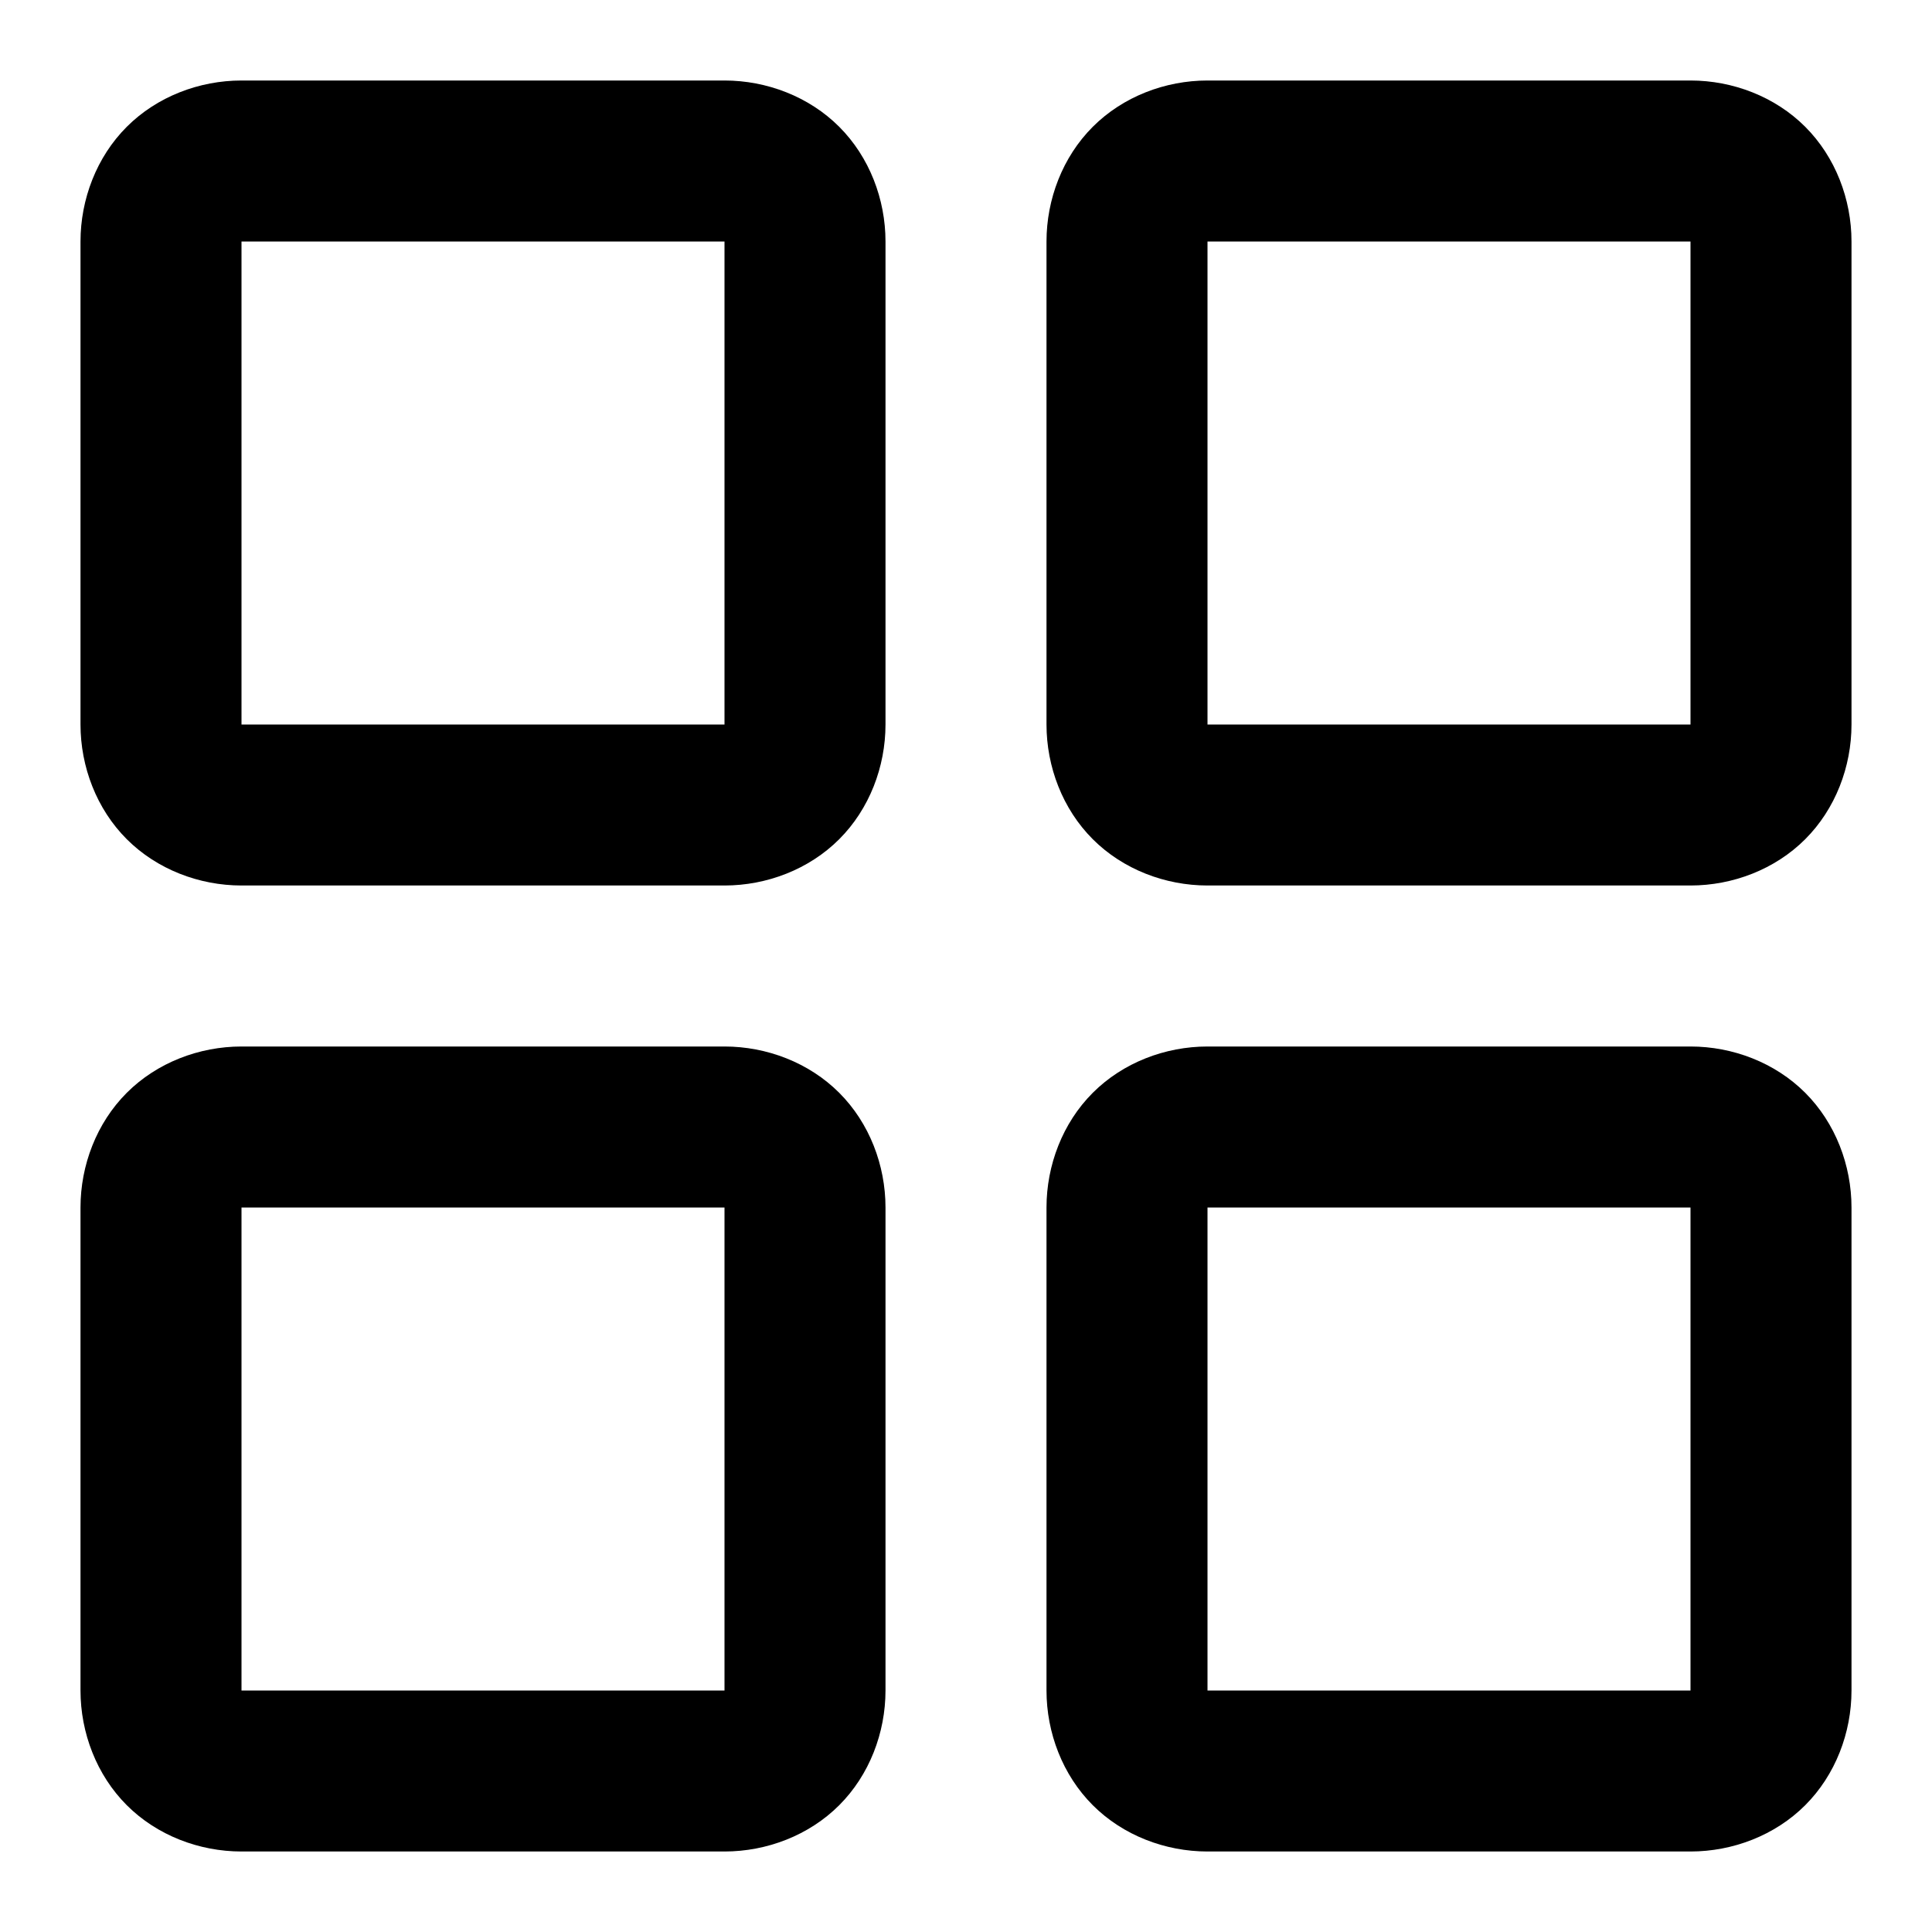 <svg xmlns="http://www.w3.org/2000/svg" width="96" height="96"><path d="M12 4h24c2.1 0 4.2.8 5.7 2.3C43.2 7.8 44 9.9 44 12v24c0 2.1-.8 4.2-2.3 5.7-1.5 1.5-3.6 2.3-5.7 2.3H12c-2.1 0-4.2-.8-5.7-2.3C4.8 40.2 4 38.1 4 36V12c0-2.1.8-4.2 2.3-5.7C7.8 4.8 9.9 4 12 4zm0 8h24v24H12V12zm0 40h24c2.1 0 4.2.8 5.7 2.3 1.5 1.5 2.3 3.6 2.3 5.7v24c0 2.1-.8 4.2-2.3 5.7-1.5 1.5-3.6 2.3-5.7 2.3H12c-2.1 0-4.2-.8-5.7-2.3C4.8 88.2 4 86.1 4 84V60c0-2.1.8-4.2 2.3-5.7C7.8 52.8 9.9 52 12 52zm0 8h24v24H12V60zM60 4h24c2.1 0 4.2.8 5.7 2.3C91.2 7.8 92 9.9 92 12v24c0 2.1-.8 4.2-2.3 5.7-1.5 1.5-3.6 2.3-5.7 2.3H60c-2.1 0-4.2-.8-5.7-2.3-1.5-1.5-2.3-3.6-2.3-5.7V12c0-2.1.8-4.2 2.3-5.7C55.8 4.8 57.9 4 60 4zm0 8h24v24H60V12zm0 40h24c2.1 0 4.2.8 5.7 2.3 1.5 1.5 2.3 3.6 2.3 5.7v24c0 2.1-.8 4.2-2.3 5.7-1.5 1.5-3.6 2.3-5.7 2.3H60c-2.1 0-4.2-.8-5.7-2.3-1.5-1.5-2.3-3.6-2.3-5.7V60c0-2.1.8-4.2 2.3-5.7 1.5-1.5 3.6-2.3 5.7-2.3zm0 8h24v24H60V60z" fill-rule="evenodd"/></svg>